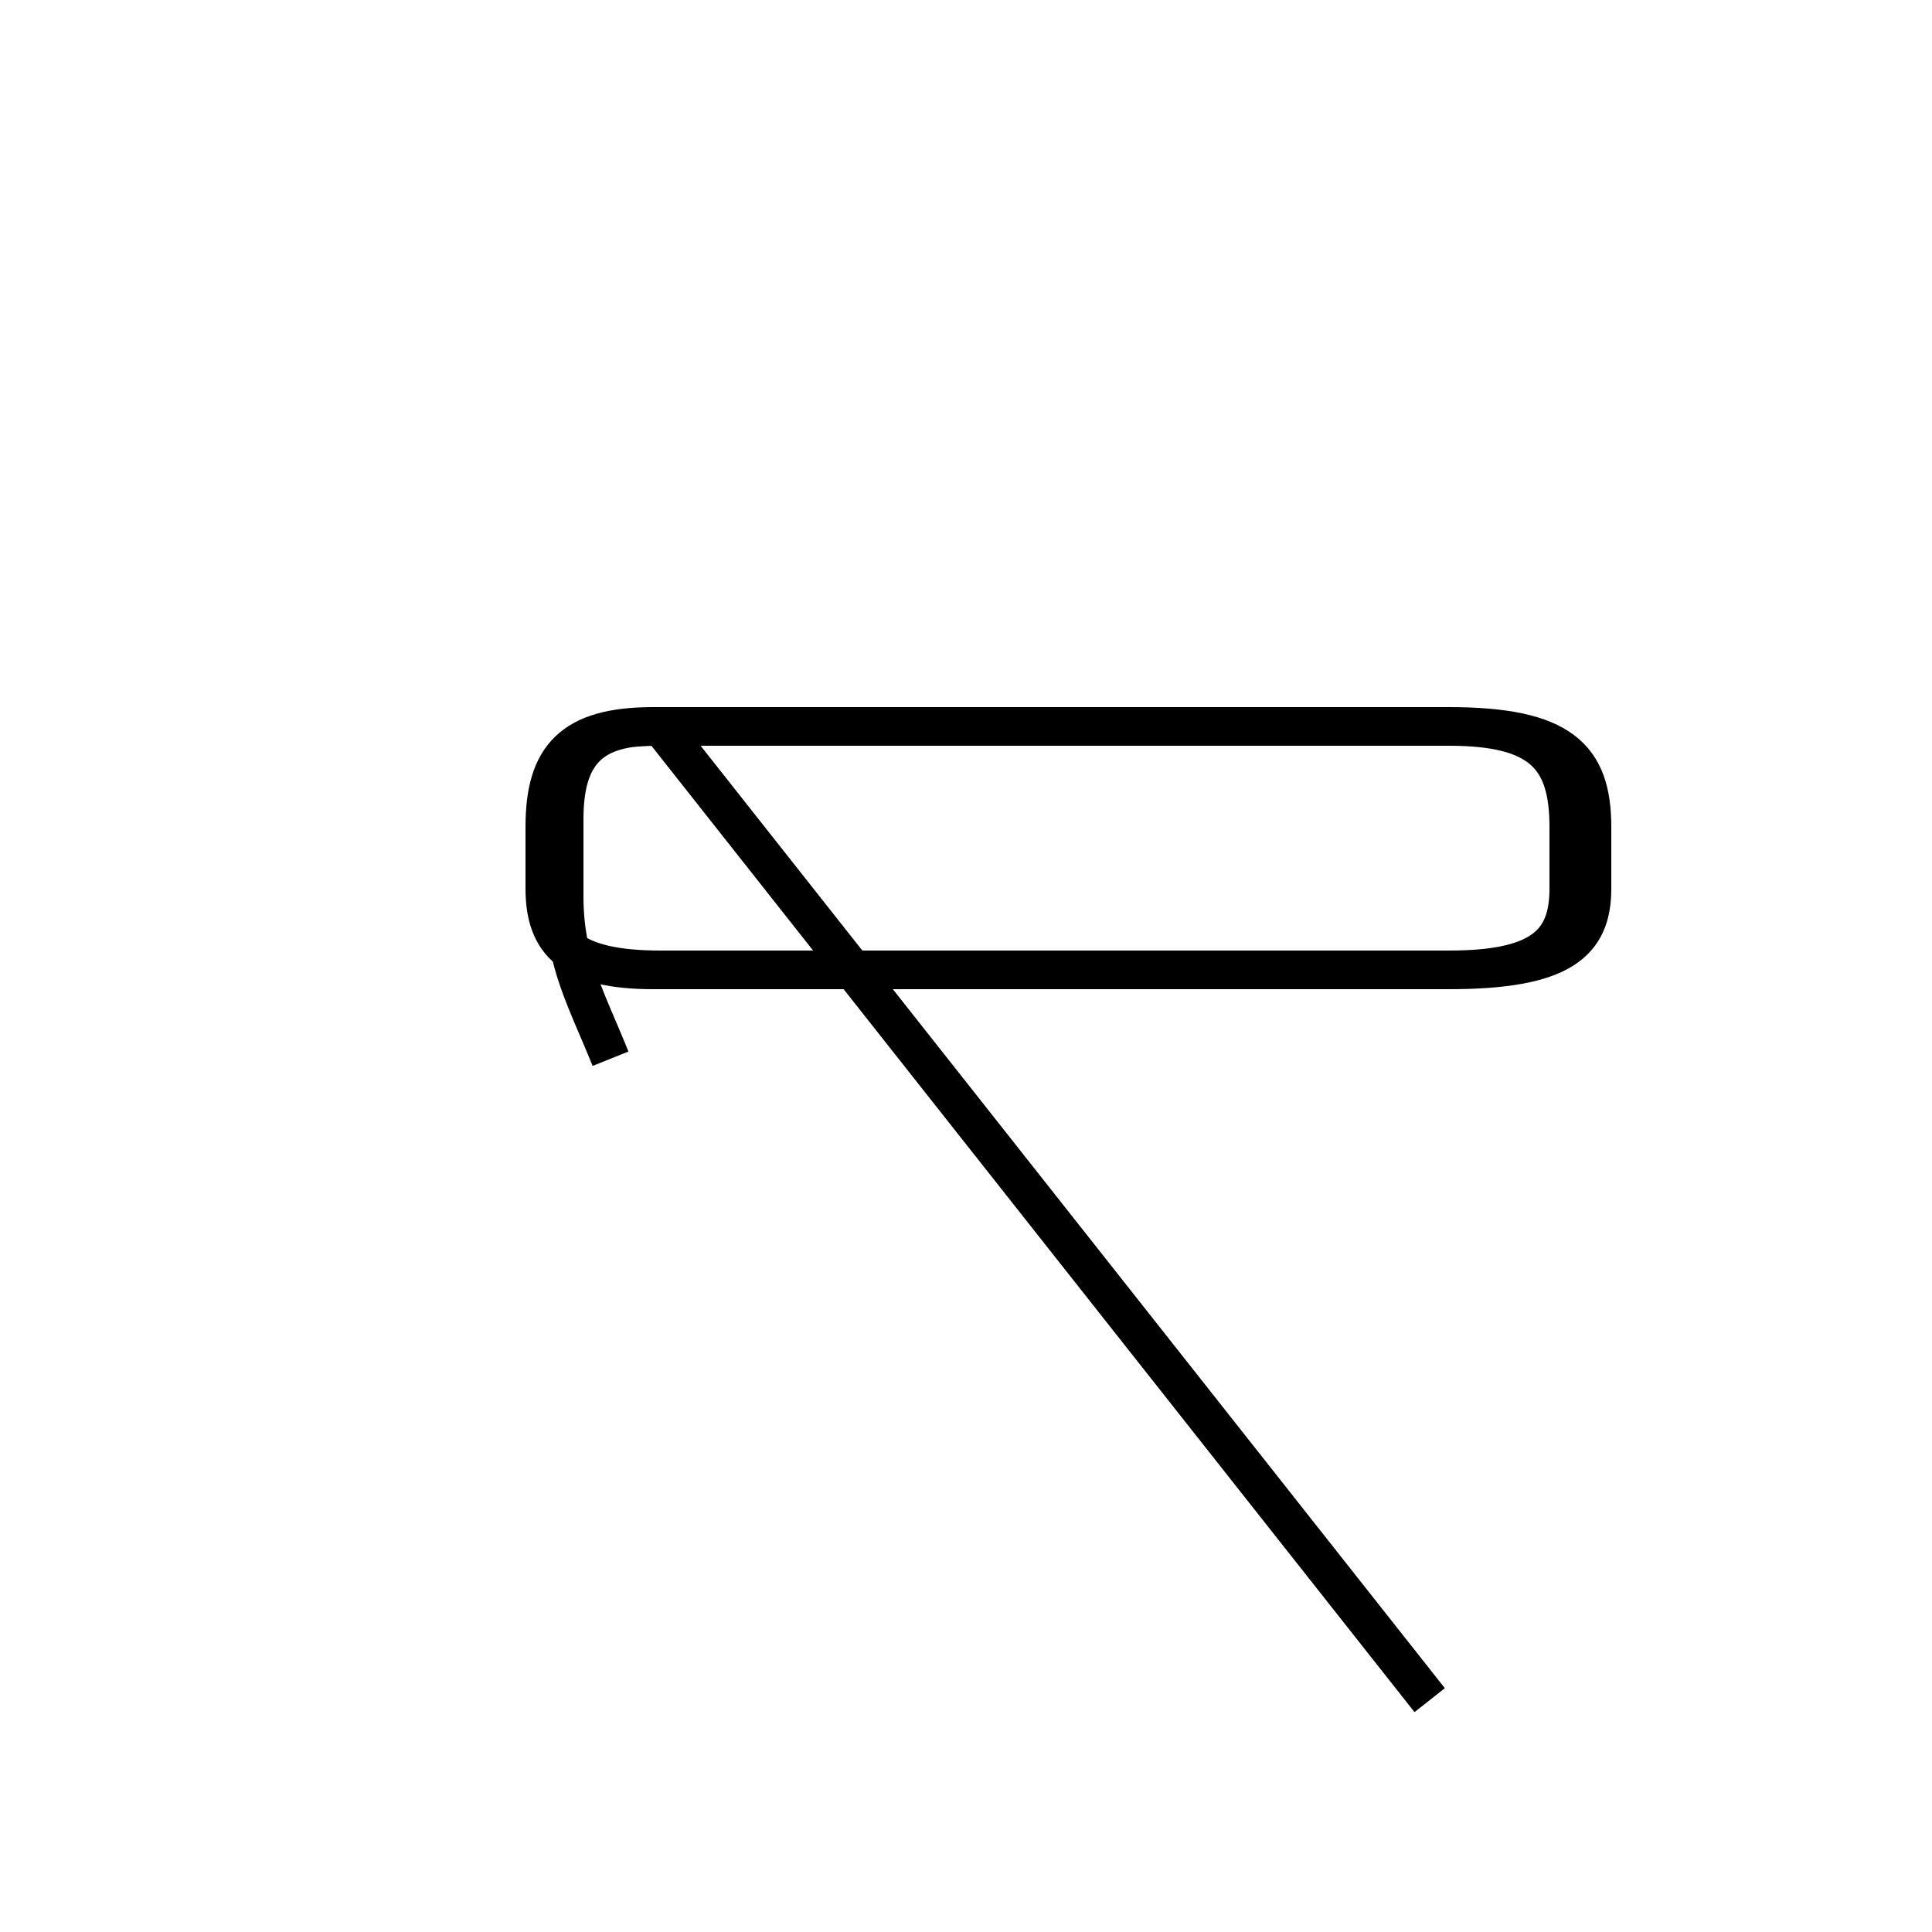 <?xml version='1.0' encoding='utf8'?>
<svg viewBox="0.0 -6.0 50.0 50.0" version="1.1" xmlns="http://www.w3.org/2000/svg">
<rect x="0.0" y="-6.0" width="50.0" height="50.0" fill="#808080" stroke="none"/>
<rect x="-1000" y="-1000" width="2000" height="2000" stroke="white" fill="white"/>
<g style="fill:white;stroke:#000000;  stroke-width:1">
<path d="M 15.8 -16.6 C 15.2 -18.1 14.6 -19.1 14.6 -20.8 L 14.6 -22.8 C 14.6 -24.4 15.2 -25.2 16.9 -25.2 L 37.5 -25.2 C 39.9 -25.2 40.6 -24.4 40.6 -22.6 L 40.6 -21.0 C 40.6 -19.6 39.9 -18.9 37.5 -18.9 L 17.1 -18.9 C 14.8 -18.9 14.1 -19.6 14.1 -21.0 L 14.1 -22.6 C 14.1 -24.4 14.8 -25.2 17.1 -25.2 L 37.5 -25.2 C 40.4 -25.2 41.2 -24.4 41.2 -22.6 L 41.2 -21.0 C 41.2 -19.6 40.4 -18.9 37.5 -18.9 L 16.9 -18.9 C 14.8 -18.9 14.1 -19.6 14.1 -21.0 L 14.1 -22.6 C 14.1 -24.4 14.8 -25.2 16.9 -25.2 L 37.5 -25.2 C 39.9 -25.2 40.6 -24.4 40.6 -22.6 L 40.6 -21.0 C 40.6 -19.6 39.9 -18.9 37.5 -18.9 L 17.1 -18.9 C 14.8 -18.9 14.1 -19.6 14.1 -21.0 L 14.1 -22.6 C 14.1 -24.4 14.8 -25.2 17.1 -25.2 L 37.5 -25.2 C 39.9 -25.2 40.6 -24.4 40.6 -22.6 L 40.6 -21.0 C 40.6 -19.6 39.9 -18.9 37.5 -18.9 L 17.1 -18.9 C 14.8 -18.9 14.1 -19.6 14.1 -21.0 L 14.1 -22.6 C 14.1 -24.4 14.8 -25.2 17.1 -25.2 L 37.5 -25.2 C 39.9 -25.2 40.6 -24.4 40.6 -22.6 L 40.6 -21.0 C 40.6 -19.6 39.9 -18.9 37.5 -18.9 L 17.1 -18.9 C 14.8 -18.9 14.1 -19.6 14.1 -21.0 L 14.1 -22.6 C 14.1 -24.4 14.8 -25.2 17.1 -25.2 L 37.5 -25.2 C 39.9 -25.2 40.6 -24.4 40.6 -22.6 L 40.6 -21.0 C 40.6 -19.6 39.9 -18.9 37.5 -18.9 L 17.1 -18.9 C 14.8 -18.9 14.1 -19.6 14.1 -21.0 L 14.1 -22.6 C 14.1 -24.4 14.8 -25.2 17.1 -25.2 L 37.5 -25.2 C 39.9 -25.2 40.6 -24.4 40.6 -22.6 L 40.6 -21.0 C 40.6 -19.6 39.9 -18.9 37.5 -18.9 L 17.1 -18.9 C 14.8 -18.9 14.1 -19.6 14.1 -21.0 L 14.1 -22.6 C 14.1 -24.4 14.8 -25.2 17.1 -25.2 L 37.5 -25.2 C 39.9 -25.2 40.6 -24.4 40.6 -22.6 L 40.6 -21.0 C 40.6 -19.6 39.9 -18.9 37.5 -18.9 L 17.1 -18.9 C 14.8 -18.9 14.1 -19.6 14.1 -21.0 L 14.1 -22.6 C 14.1 -24.4 14.8 -25.2 17.1 -25.2 L 37.5 -25.2 C 39.9 -25.2 40.6 -24.4 40.6 -22.6 L 40.6 -21.0 C 40.6 -19.6 39.9 -18.9 37.5 -18.9 L 17.1 -18.9 C 14.8 -18.9 14.1 -19.6 14.1 -21.0 L 14.1 -22.6 C 14.1 -24.4 14.8 -25.2 17.1 -25.2 L 37.5 -25.2 C 39.9 -25.2 40.6 -24.4 40.6 -22.6 L 40.6 -21.0 C 40.6 -19.6 39.9 -18.9 37.5 -18.9 L 17.1 -18.9 C 14.8 -18.9 14.1 -19.6 14.1 -21.0 L 14.1 -22.6 C 14.1 -24.4 14.8 -25.2 17.1 -25.2 L 37.5 -25.2 C 39.9 -25.2 40.6 -24.4 40.6 -22.6 L 40.6 -21.0 C 40.6 -19.6 39.9 -18.9 37.5 -18.9 L 17.1 -18.9 C 14.8 -18.9 14.1 -19.6 14.1 -21.0 L 14.1 -22.6 C 14.1 -24.4 14.8 -25.2 17.1 -25.2 L 37.5 -25.2 C 39.9 -25.2 40.6 -24.4 40.6 -22.6 L 40.6 -21.0 C 40.6 -19.6 39.9 -18.9 37.5 -18.9 L 17.1 -18.9 C 14.8 -18.9 14.1 -19.6 14.1 -21.0 L 14.1 -22.6 C 14.1 -24.4 14.8 -25.2 17.1 -25.2 L 37.5 -25.2 C 39.9 -25.2 40.6 -24.4 40.6 -22.6 L 40.6 -21.0 C 40.6 -19.6 39.9 -18.9 37.5 -18.9 L 17.1 -18.9 C 14.8 -18.9 14.1 -19.6 14.1 -21.0 L 14.1 -22.6 C 14.1 -24.4 14.8 -25.2 17.1 -25.2 L 37.5 -25.2 C 39.9 -25.2 40.6 -24.4 40.6 -22.6 L 40.6 -21.0 C 40.6 -19.6 39.9 -18.9 37.5 -18.9 L 17.1 -18.9 C 14.8 -18.9 14.1 -19.6 14.1 -21.0 L 14.1 -22.6 C 14.1 -24.4 14.8 -25.2 17.1 -25.2 L 37.5 -25.2 C 39.9 -25.2 40.6 -24.4 40.6 -22.6 L 40.6 -21.0 C 40.6 -19.6 39.9 -18.9 37.5 -18.9 L 17.1 -18.9 C 14.8 -18.9 14.1 -19.6 14.1 -21.0 L 14.1 -22.6 C 14.1 -24.4 14.8 -25.2 17.1 -25.2 L 37.5 -25.2 C 39.9 -25.2 40.6 -24.4 40.6 -22.6 L 40.6 -21.0 C 40.6 -19.6 39.9 -18.9 37.5 -18.9 L 17.1 -18.9 C 14.8 -18.9 14.1 -19.6 14.1 -21.0 L 14.1 -22.6 C 14.1 -24.4 14.8 -25.2 17.1 -25.2 L 37" transform="translate(0.0, 38.0)" />
</g>
</svg>